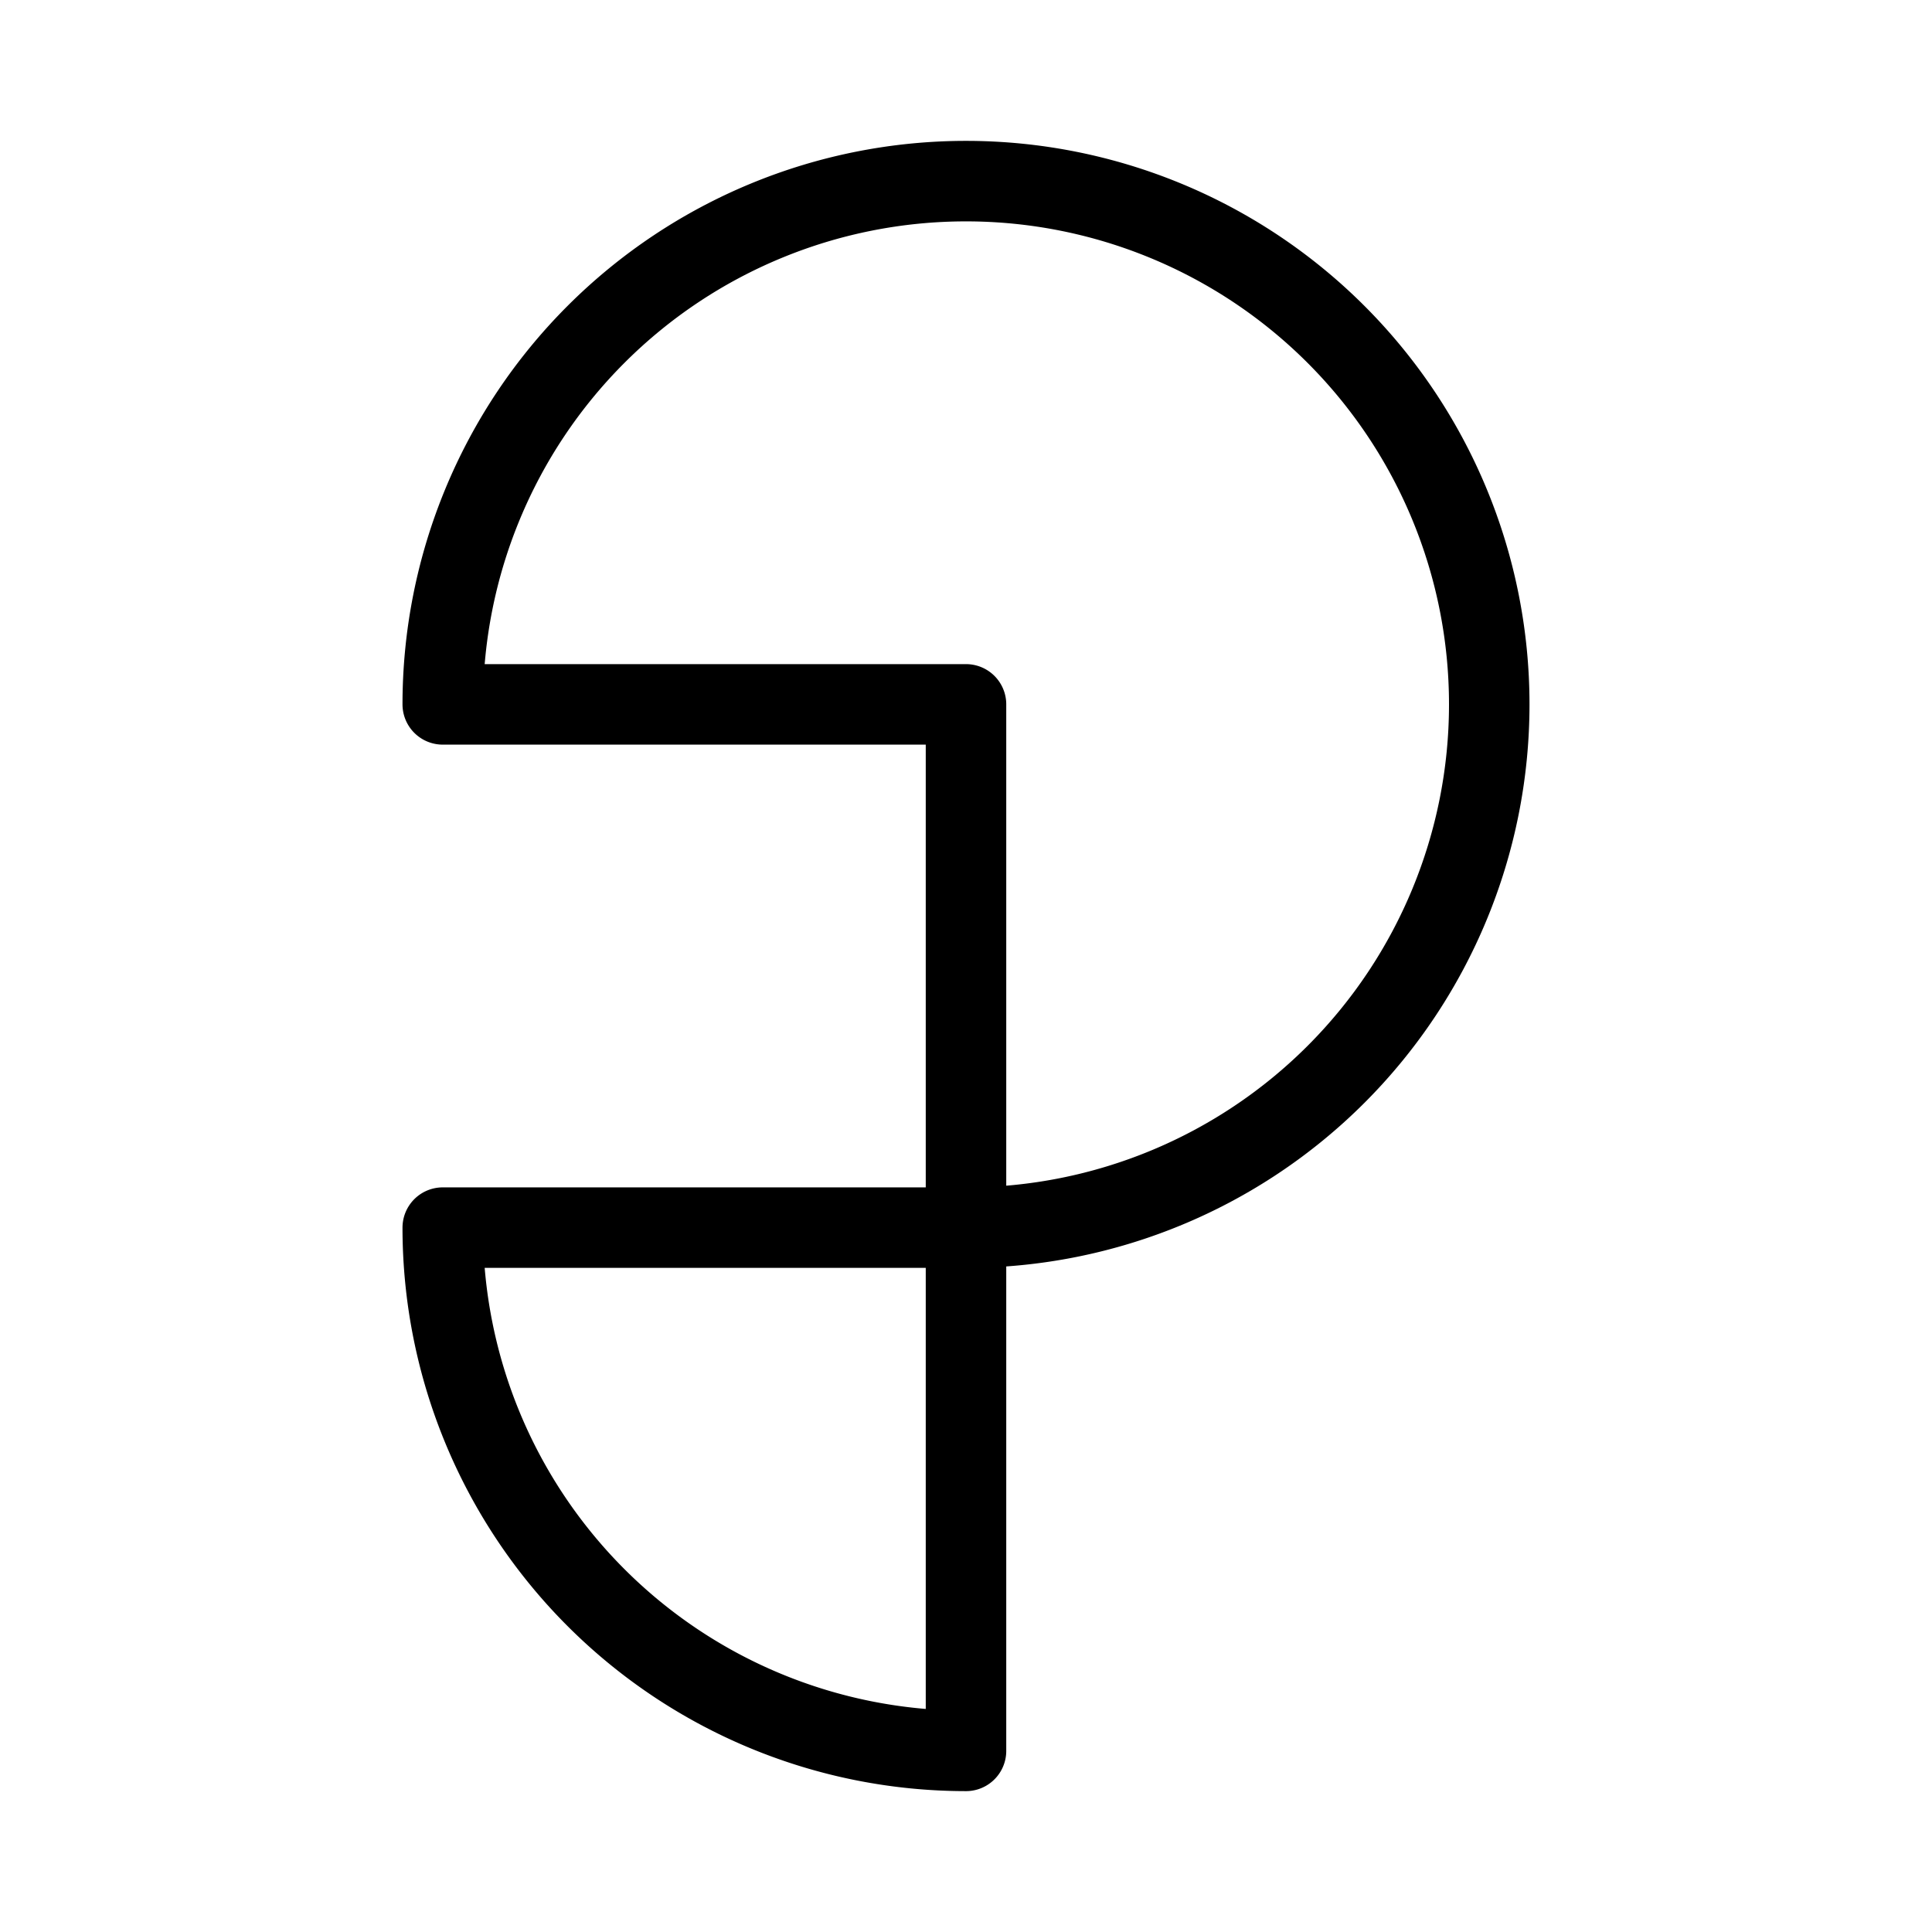 <svg xmlns="http://www.w3.org/2000/svg" viewBox="0 0 48 48"><defs><style>.a{stroke-width:2px;stroke-width:2px;fill:none;stroke:#000;stroke-linecap:round;stroke-linejoin:round;}</style></defs><path class="a" d="M24,30.5a13,13,0,1,0-13-13H24Z"/><path class="a" d="M24,43.5a13,13,0,0,1-13-13H24Z"/></svg>